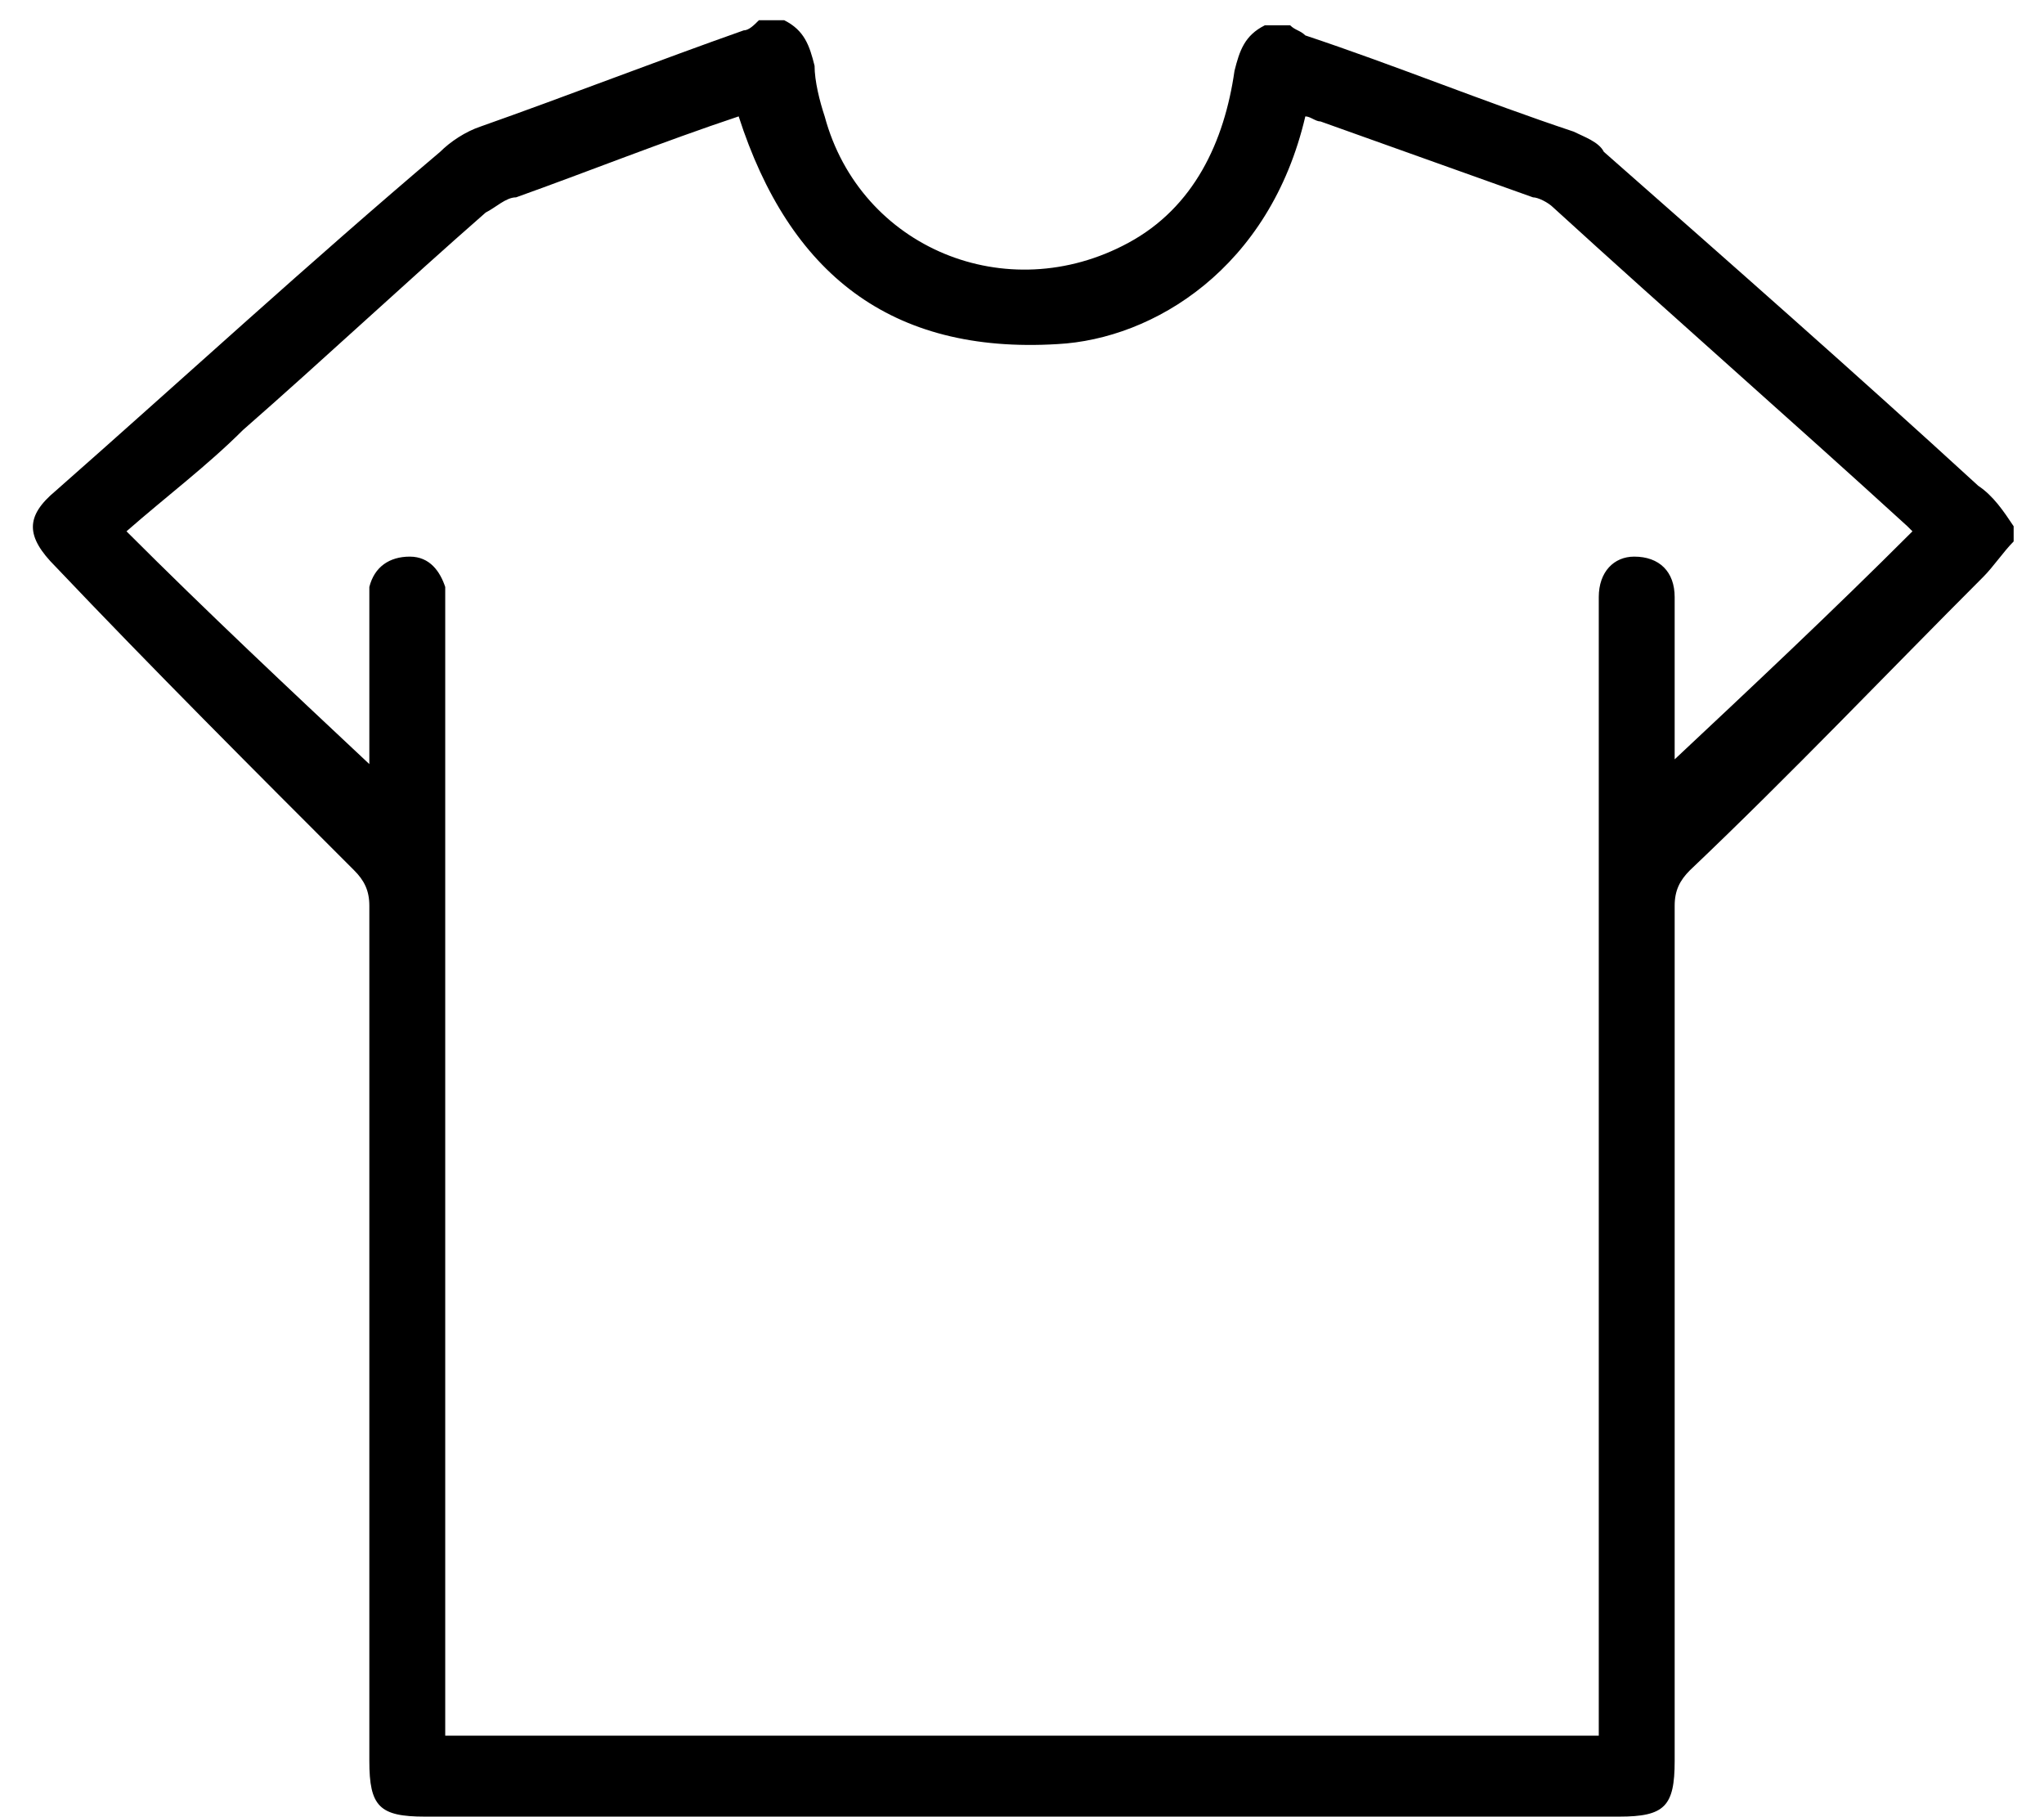 <?xml version="1.0" encoding="utf-8"?>
<!-- Generator: Adobe Illustrator 25.4.1, SVG Export Plug-In . SVG Version: 6.00 Build 0)  -->
<svg version="1.1" id="Capa_1" xmlns="http://www.w3.org/2000/svg" xmlns:xlink="http://www.w3.org/1999/xlink" x="0px" y="0px"
	 viewBox="0 0 40.4 35.9" style="enable-background:new 0 0 40.4 35.9;" xml:space="preserve">
<g id="_x35_Jqv2n.tif">
	<g>
		<path d="M39.8,10.7c-0.2,0.2-0.4,0.5-0.6,0.7c-1.9,1.9-3.8,3.9-5.8,5.8c-0.2,0.2-0.3,0.4-0.3,0.7c0,5.6,0,11.3,0,16.9
			c0,0.9-0.2,1.1-1.1,1.1c-7.9,0-15.7,0-23.6,0c-0.9,0-1.1-0.2-1.1-1.1c0-5.6,0-11.3,0-16.9c0-0.3-0.1-0.5-0.3-0.7c-2-2-4-4-5.9-6
			c-0.6-0.6-0.6-1,0-1.5c2.5-2.2,5-4.5,7.6-6.7c0.2-0.2,0.5-0.4,0.8-0.5c1.7-0.6,3.5-1.3,5.2-1.9c0.1,0,0.2-0.1,0.3-0.2
			c0.2,0,0.3,0,0.5,0c0.4,0.2,0.5,0.5,0.6,0.9c0,0.3,0.1,0.7,0.2,1c0.7,2.6,3.6,3.8,6,2.5c1.3-0.7,1.9-2,2.1-3.4
			c0.1-0.4,0.2-0.7,0.6-0.9c0.2,0,0.3,0,0.5,0c0.1,0.1,0.2,0.1,0.3,0.2c1.8,0.6,3.5,1.3,5.3,1.9c0.2,0.1,0.5,0.2,0.6,0.4
			c2.5,2.2,5,4.4,7.4,6.6c0.3,0.2,0.5,0.5,0.7,0.8C39.8,10.4,39.8,10.5,39.8,10.7z M7.3,15.1c0-0.9,0-1.9,0-3c0-0.2,0-0.4,0-0.5
			C7.4,11.2,7.7,11,8.1,11c0.4,0,0.6,0.3,0.7,0.6c0,0.2,0,0.4,0,0.5c0,7.2,0,14.4,0,21.7c0,0.2,0,0.3,0,0.5c7.6,0,15.2,0,22.8,0
			c0-0.2,0-0.3,0-0.5c0-6.1,0-12.2,0-18.3c0-1.2,0-2.5,0-3.7c0-0.5,0.3-0.8,0.7-0.8c0.5,0,0.8,0.3,0.8,0.8c0,1,0,2,0,3
			c0,0.1,0,0.2,0,0.4c0,0,0-0.1-0.1-0.1c1.6-1.5,3.2-3,4.8-4.6c-0.1-0.1-0.1-0.1-0.1-0.1c-2.3-2.1-4.7-4.2-7-6.3
			c-0.1-0.1-0.3-0.2-0.4-0.2c-1.4-0.5-2.8-1-4.2-1.5c-0.1,0-0.2-0.1-0.3-0.1c-0.7,3-3,4.4-4.9,4.5c-3.3,0.2-5.3-1.4-6.3-4.5
			c-1.5,0.5-3,1.1-4.4,1.6C10,3.9,9.8,4.1,9.6,4.2C8,5.6,6.4,7.1,4.8,8.5c-0.7,0.7-1.5,1.3-2.3,2C4.1,12.1,5.7,13.6,7.3,15.1z"/>
	</g>
</g>
</svg>
